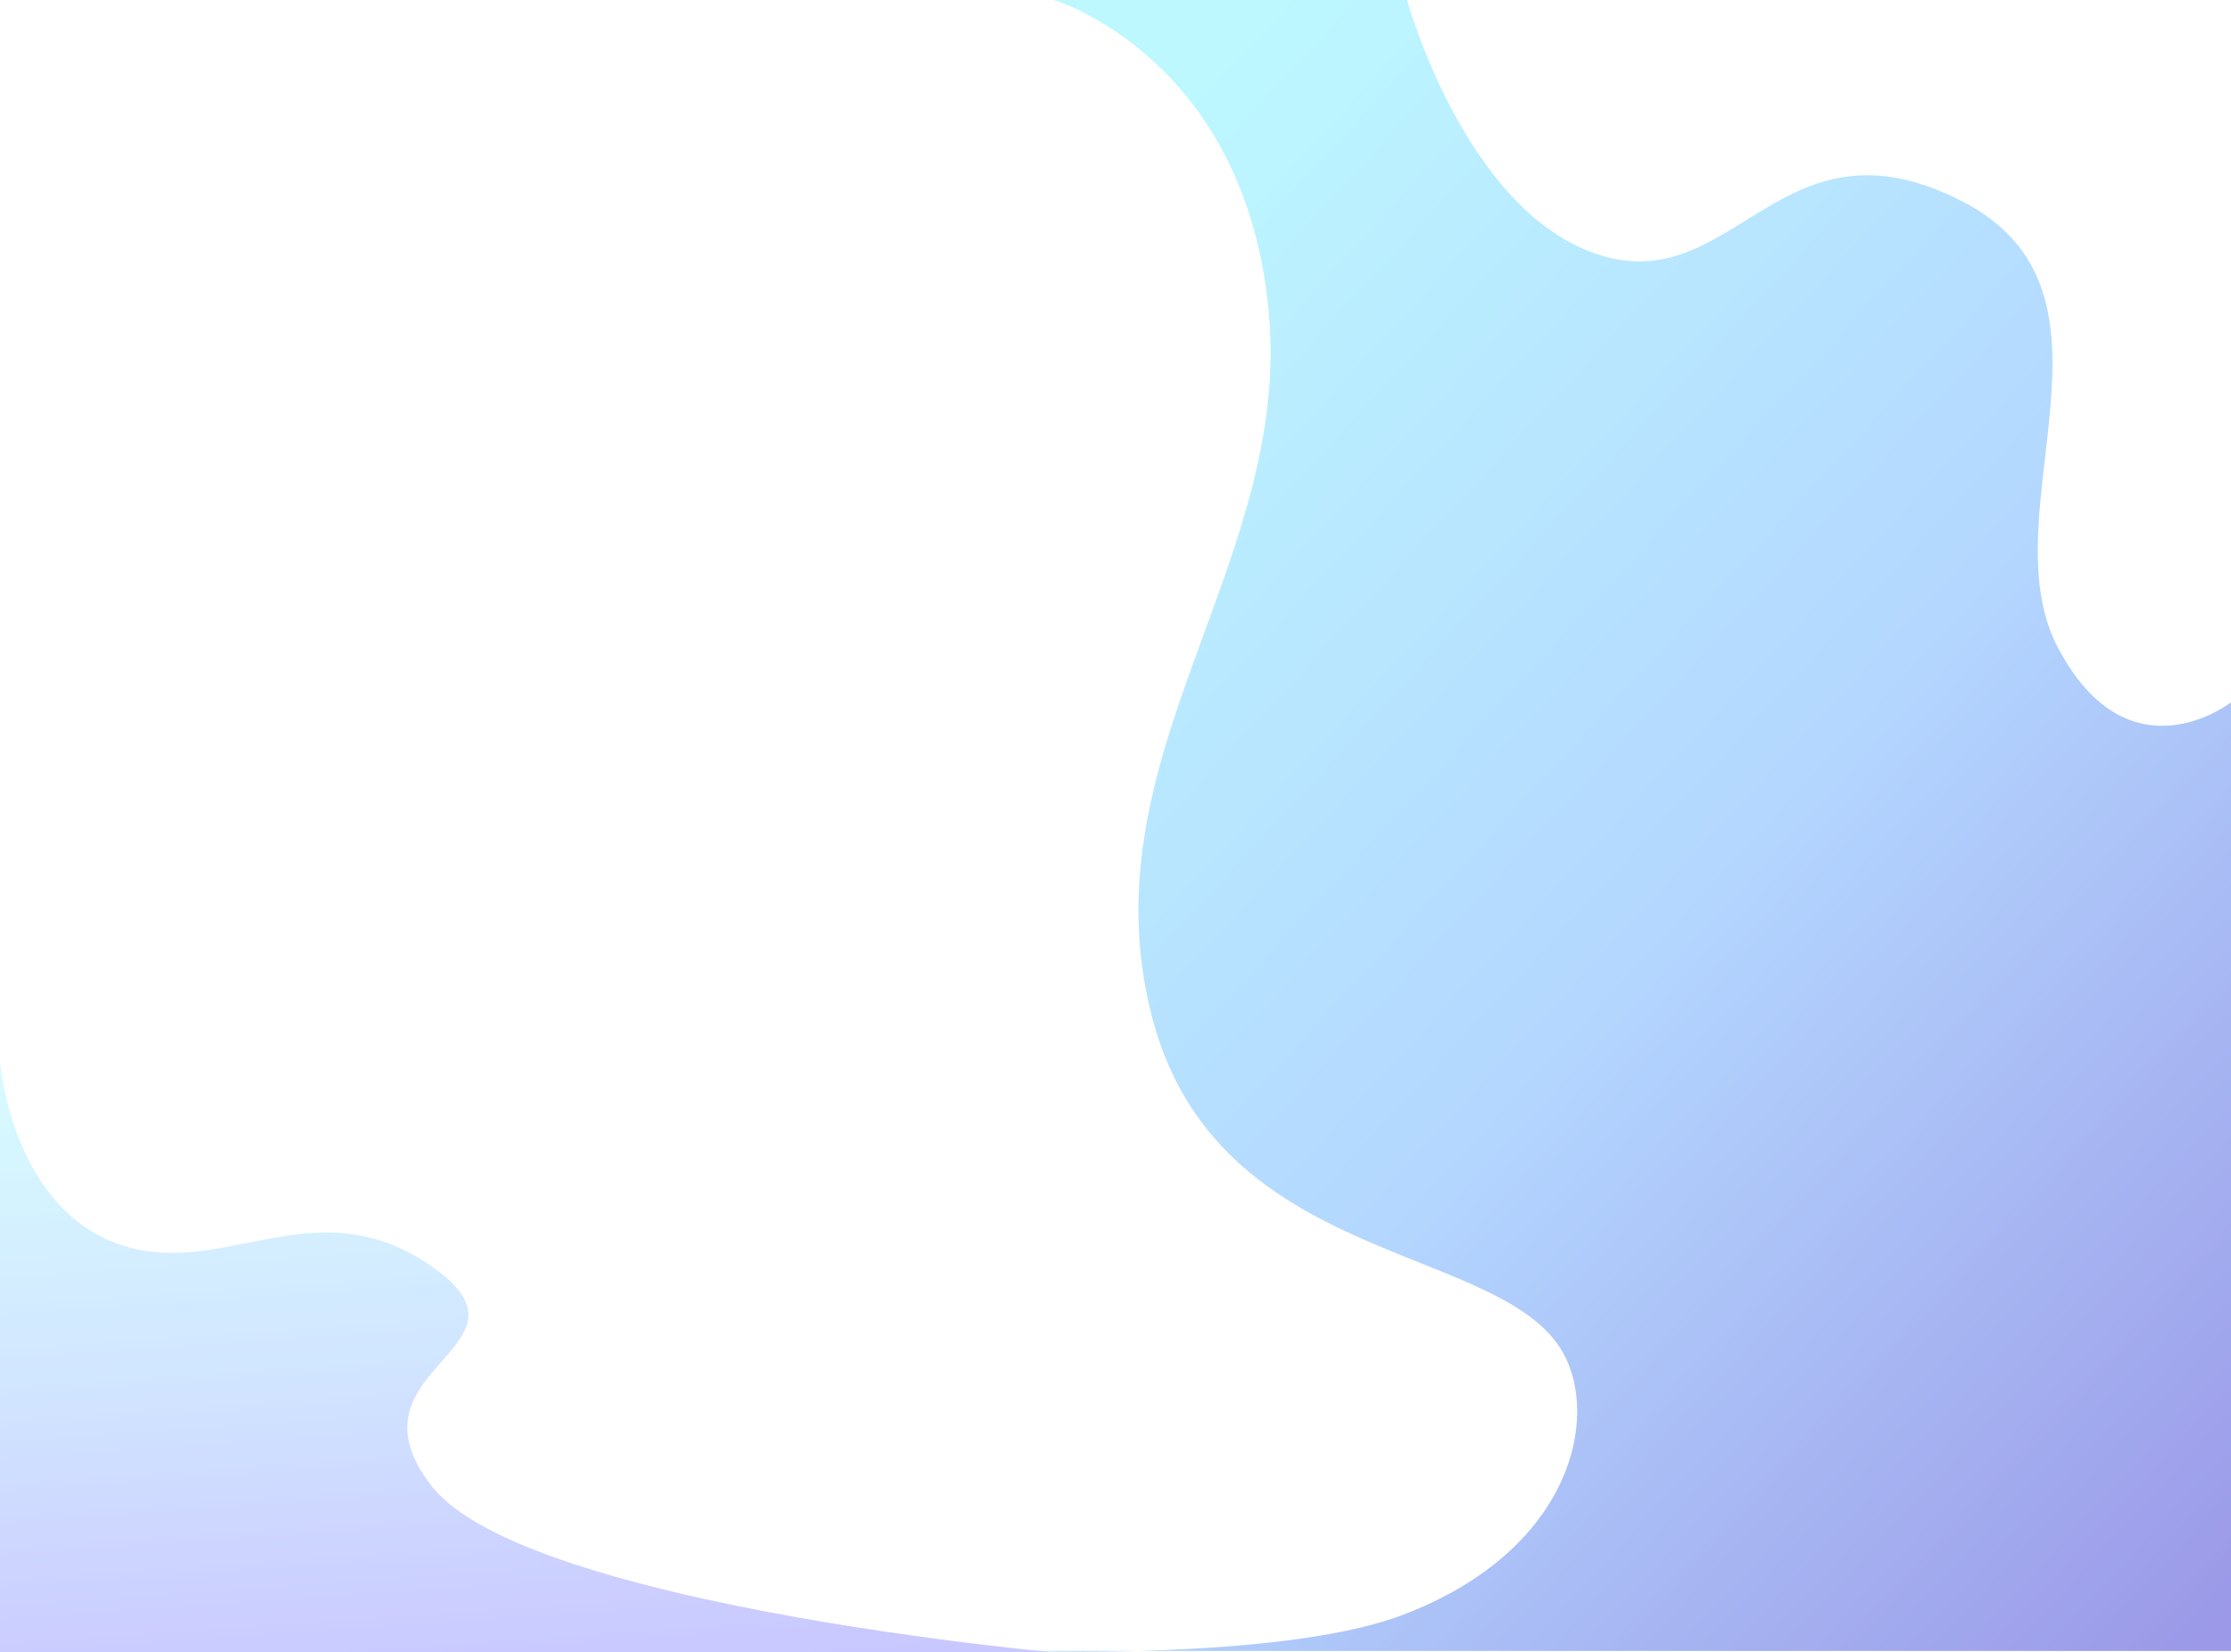 <svg xmlns="http://www.w3.org/2000/svg" xmlns:xlink="http://www.w3.org/1999/xlink" width="1922" height="1423.213" viewBox="0 0 1922 1423.213">
  <defs>
    <linearGradient id="linear-gradient" x1="0.188" x2="0.318" y2="1.06" gradientUnits="objectBoundingBox">
      <stop offset="0" stop-color="#91f4ff"/>
      <stop offset="0.469" stop-color="#81bcff"/>
      <stop offset="1" stop-color="#6964ff"/>
    </linearGradient>
    <linearGradient id="linear-gradient-2" x1="0.199" x2="0.974" y2="0.981" gradientUnits="objectBoundingBox">
      <stop offset="0" stop-color="#91f4ff"/>
      <stop offset="0.516" stop-color="#81bcff"/>
      <stop offset="1" stop-color="#5955d8"/>
    </linearGradient>
  </defs>
  <g id="메인_스크롤_배경" transform="translate(2 0.213)" opacity="0.6">
    <path id="패스_456" data-name="패스 456" d="M-23,541.2v508.879H882.952s-155.607-14.046-300.736-46.183C479.348,981.119,381.727,949.23,348.72,906.8c-79.536-102.232,101.519-118.742,0-189.2S167.472,731.54,76.94,697.78-23,541.2-23,541.2Z" transform="translate(21 372.919)" opacity="0.6" fill="url(#linear-gradient)"/>
    <path id="패스_112" data-name="패스 112" d="M-427.329,1366.693h1044V549.569s-87.984,68.748-149.125-47.142,71.58-306.421-83.51-384.991-193.862,82.5-310.179,47.142S-93.163-55.417-93.163-55.417H-397.377S-233.34-6.31-212.462,211.72s-156.581,381.062-101.4,604.985S-3.688,1013.13,44.032,1115.27C71.566,1174.205,42.671,1283.7-98.894,1336.4-202.176,1374.851-427.329,1366.693-427.329,1366.693Z" transform="translate(1303.329 55.204)" fill="url(#linear-gradient-2)"/>
  </g>
</svg>
